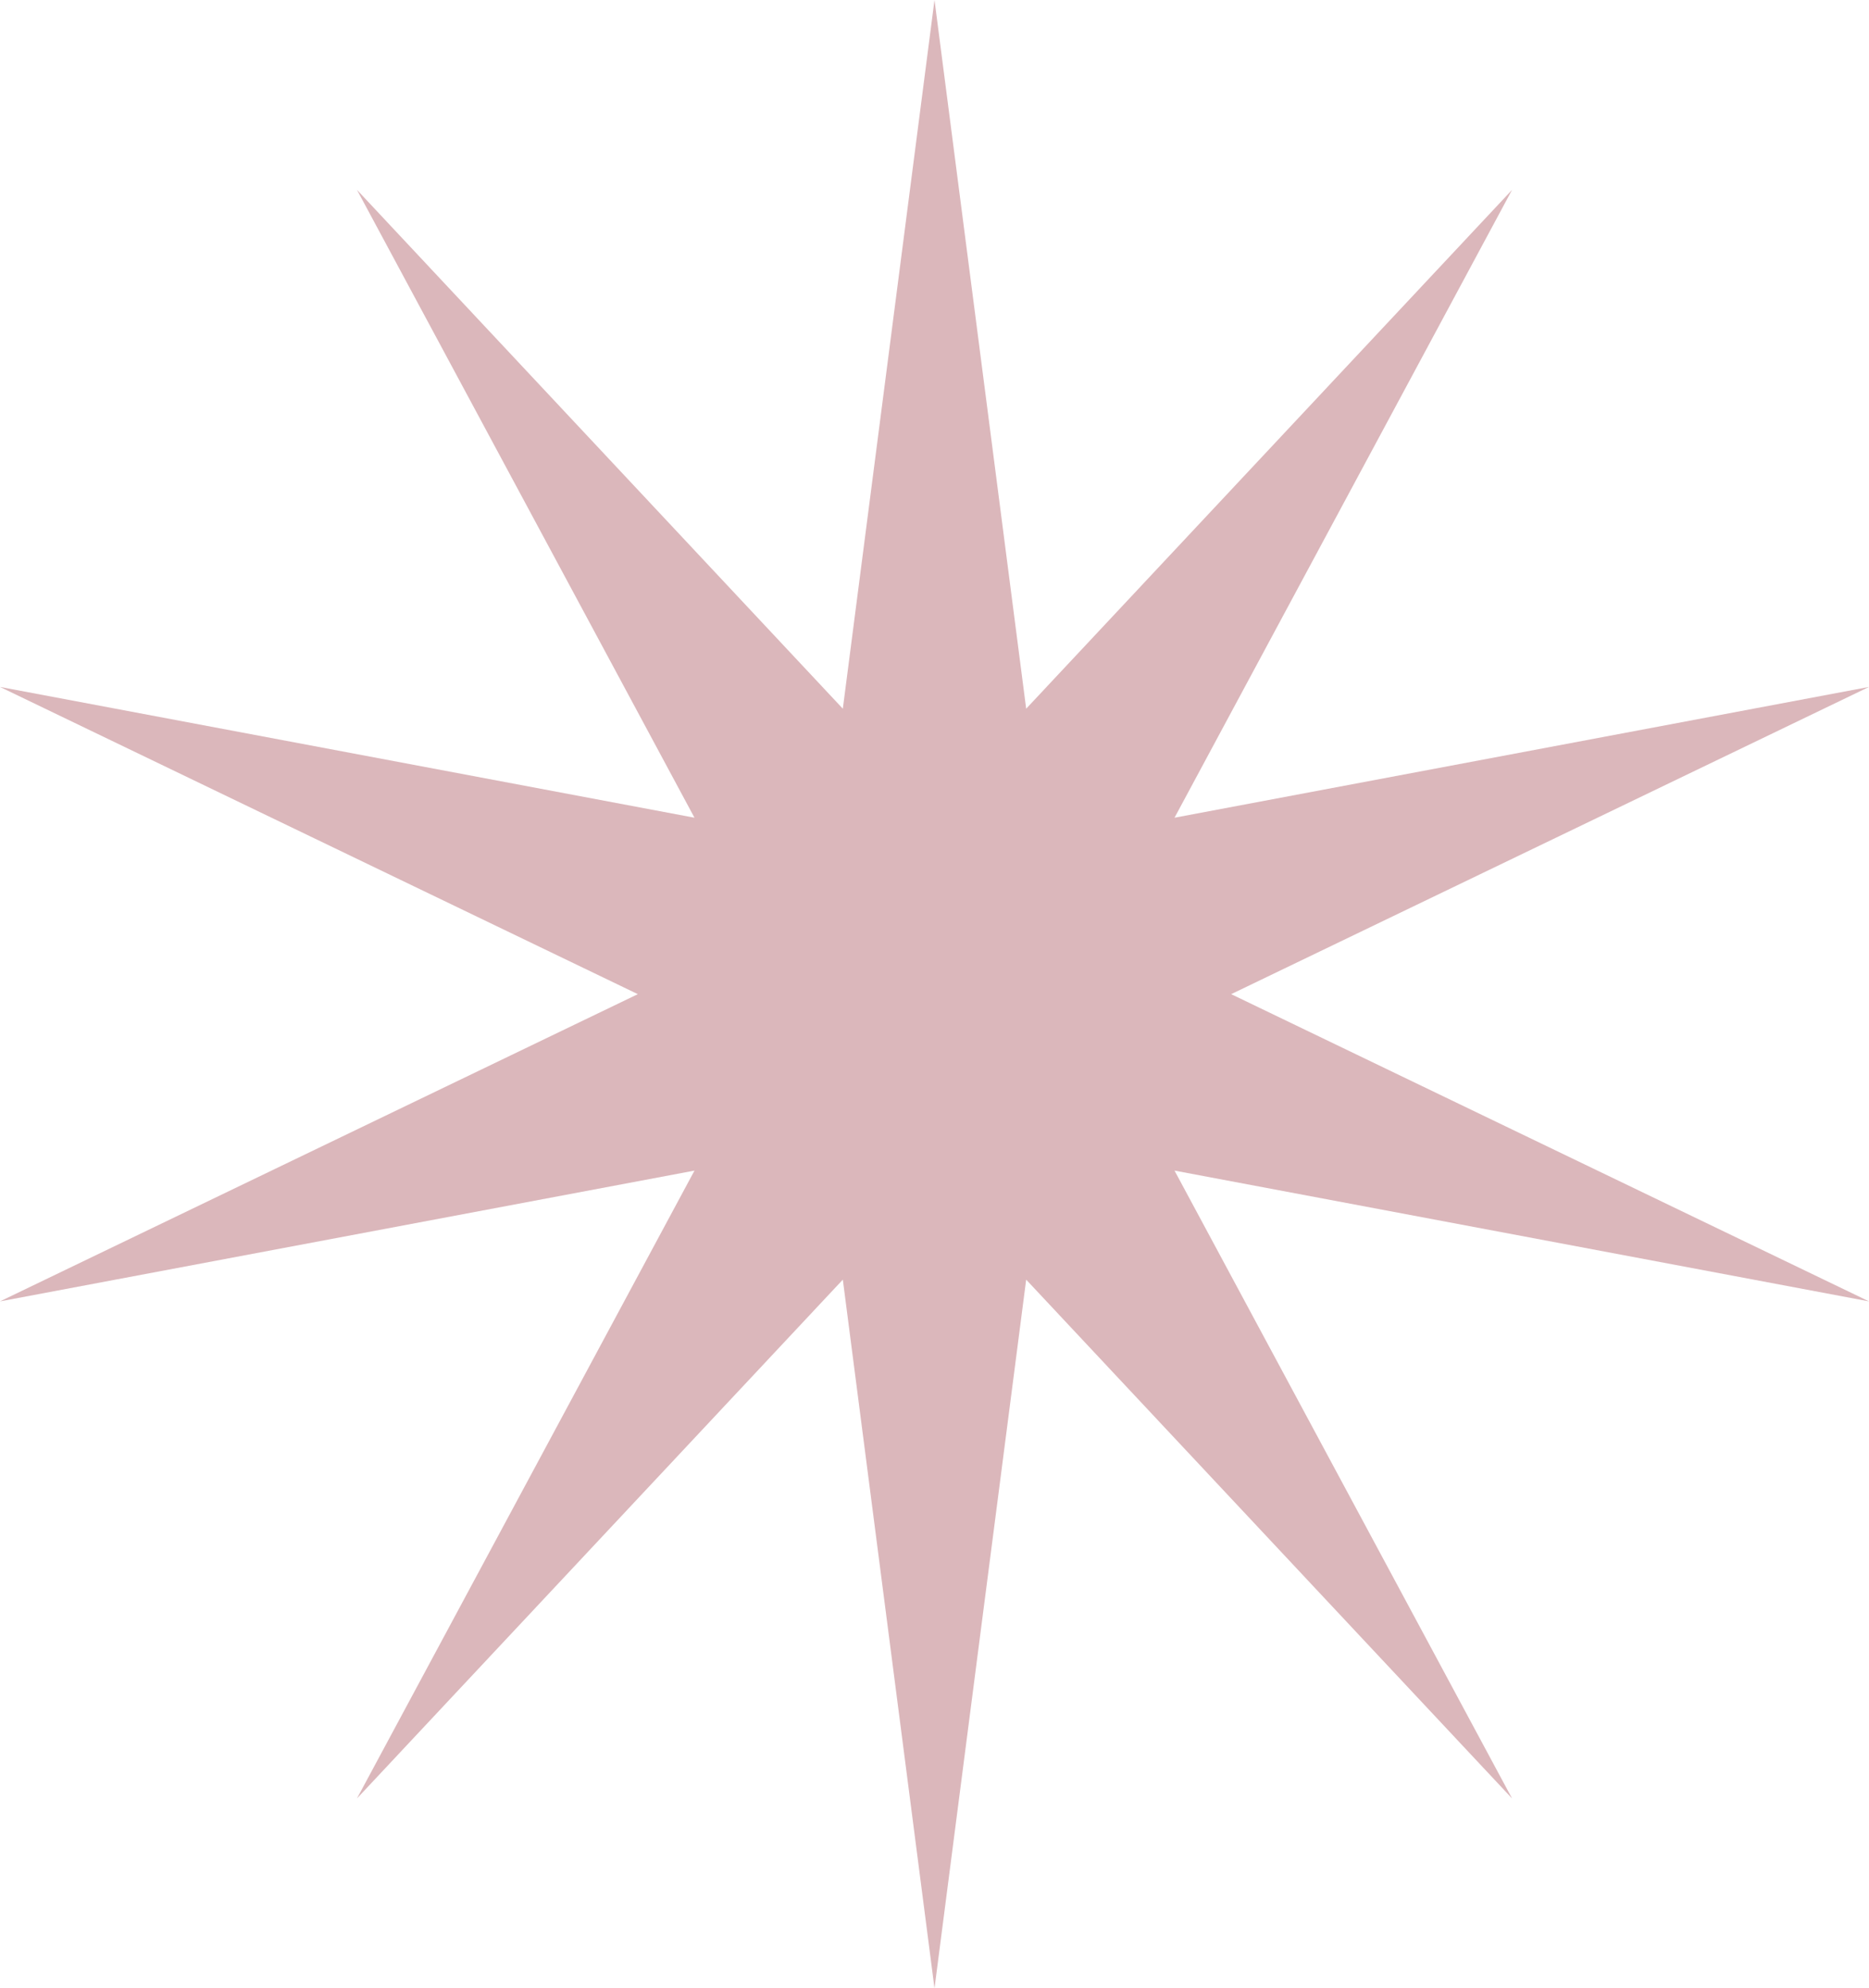 <svg viewBox="0 0 345 367" fill="none" xmlns="http://www.w3.org/2000/svg">
<path d="M172.5 0L189.422 130.81L279.114 35.043L216.804 150.933L345 126.793L227.264 183.5L345 240.207L216.804 216.067L279.114 331.957L189.422 236.195L172.5 367L155.578 236.195L65.892 331.957L128.196 216.067L0 240.207L117.736 183.5L0 126.793L128.196 150.933L65.892 35.043L155.578 130.81L172.5 0Z" fill="#DBB7BB"/>
</svg>
